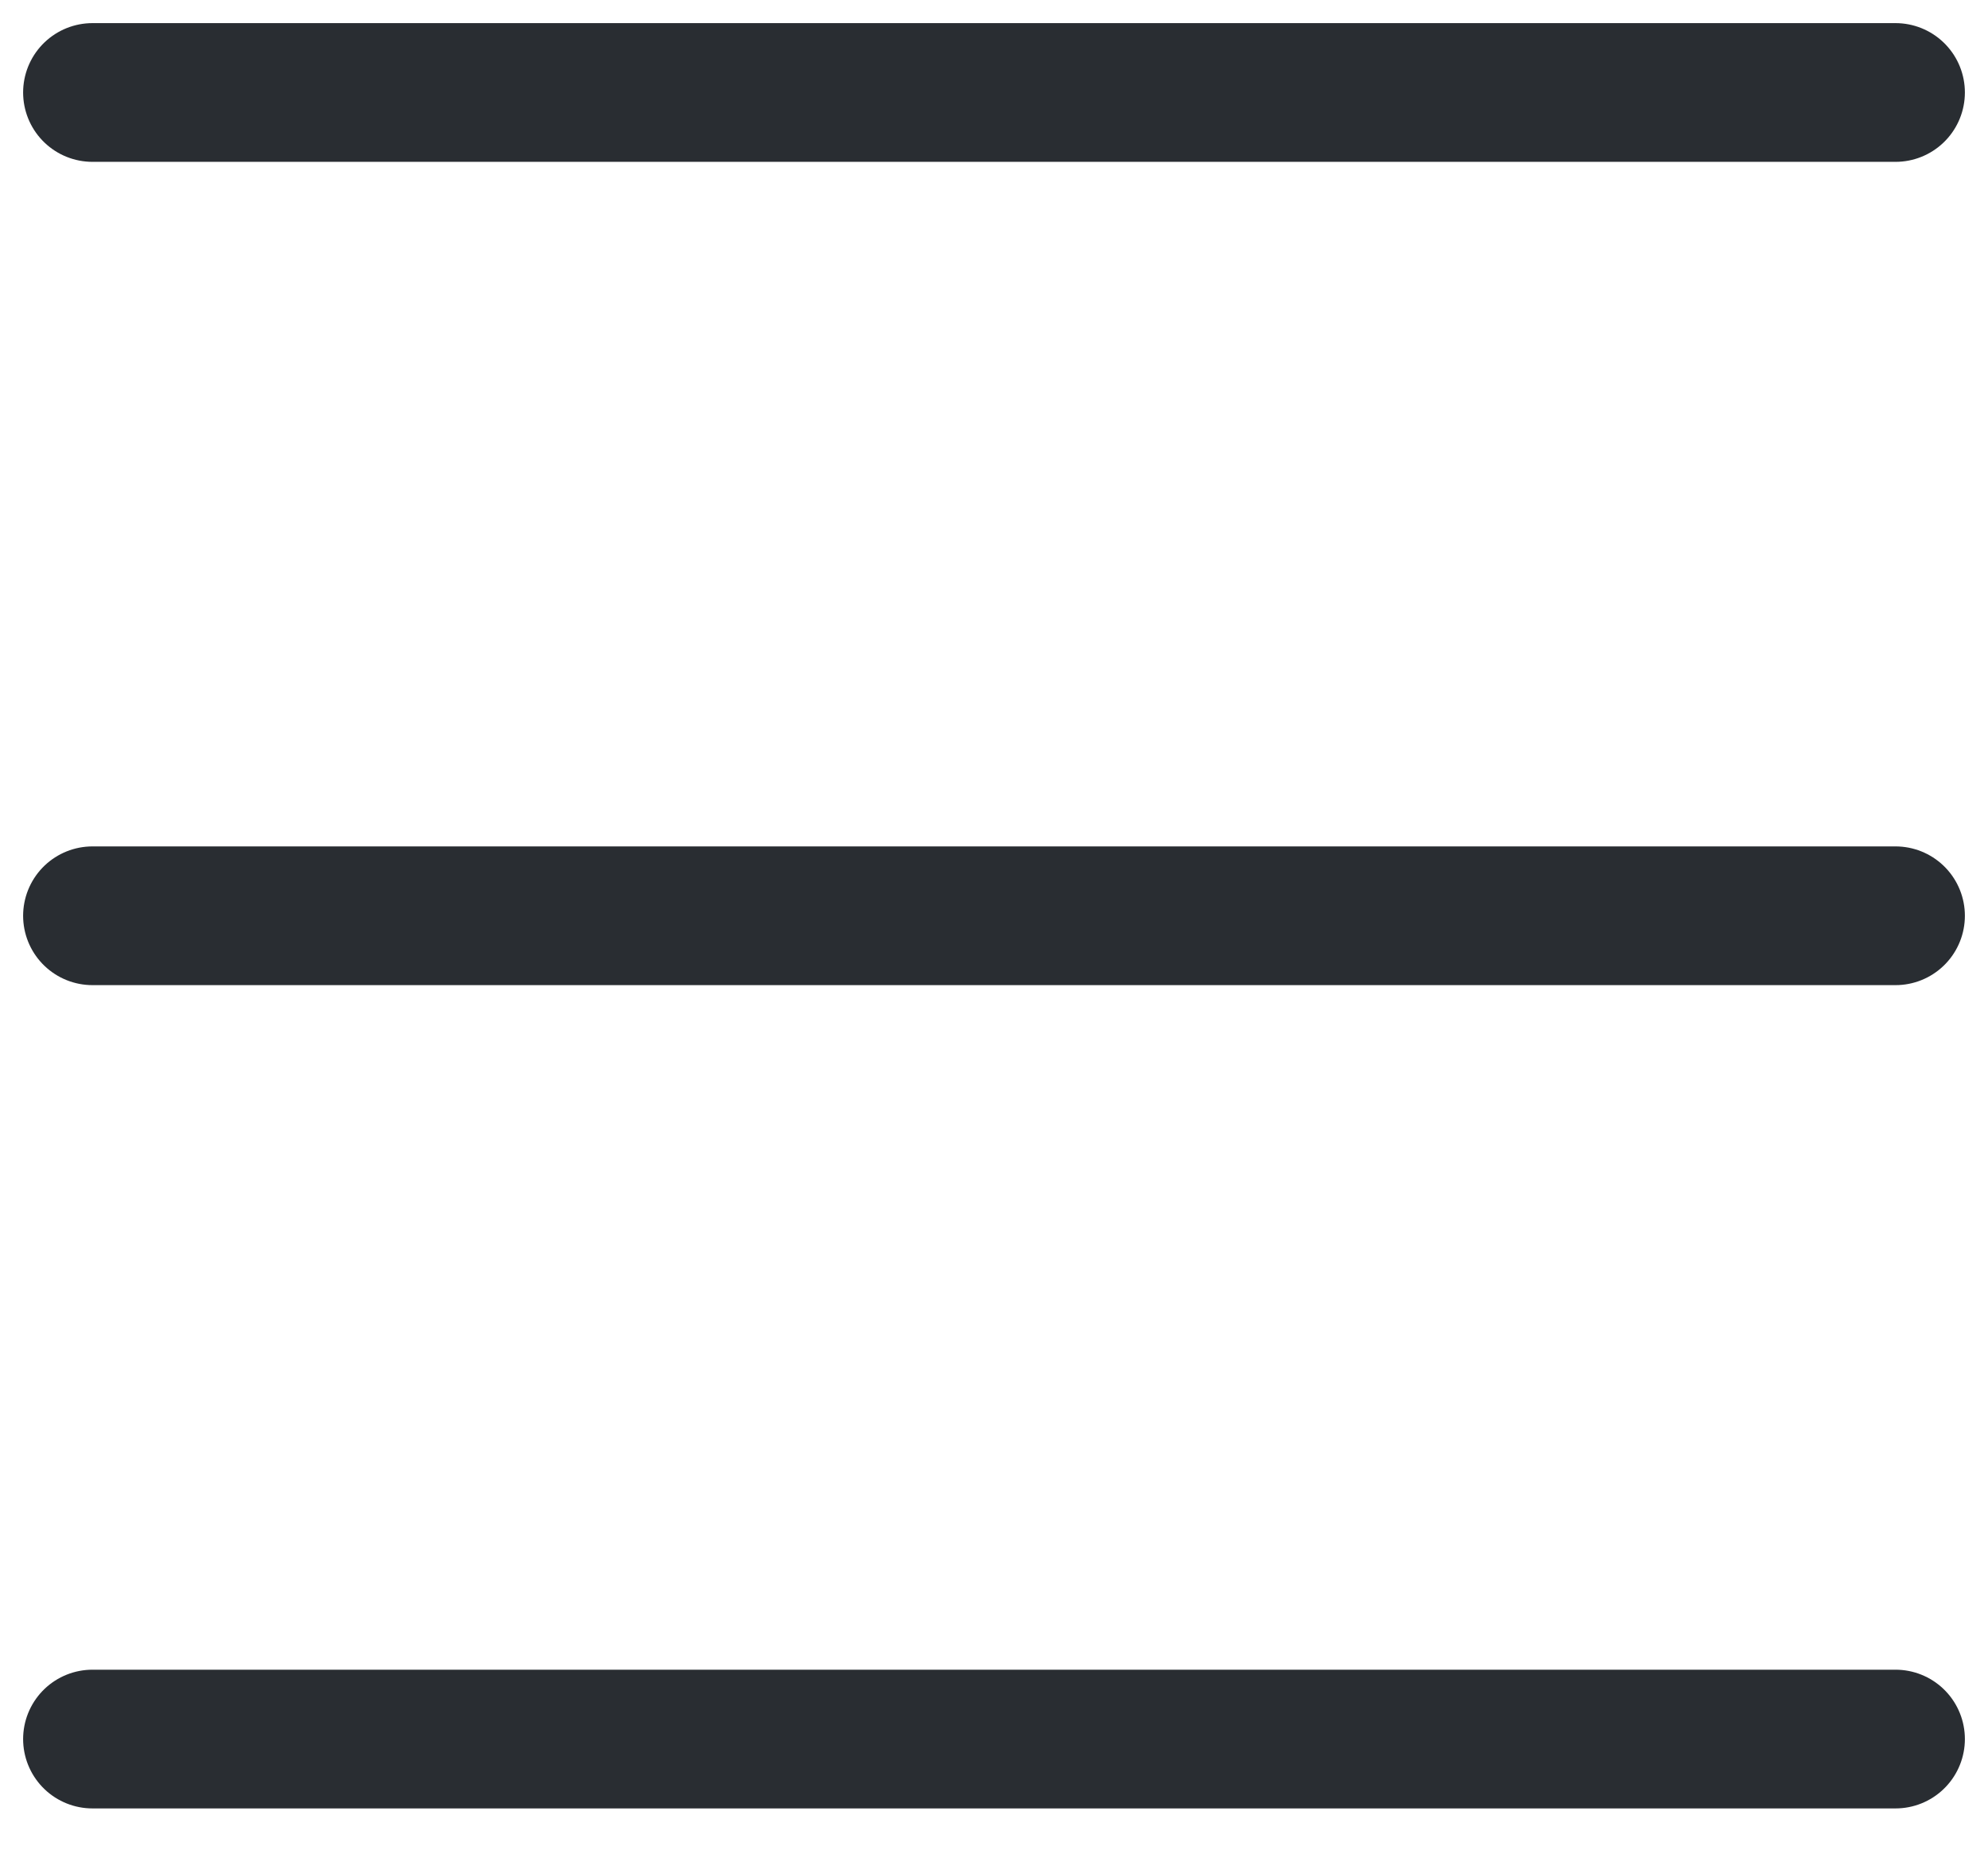 <svg width="43" height="40" viewBox="0 0 43 40" fill="none" xmlns="http://www.w3.org/2000/svg">
<g id="&#240;&#159;&#166;&#134; icon &#34;menu&#34;">
<g id="Group">
<path id="Vector" d="M2 2H41" stroke="#292D32" stroke-width="3" stroke-linecap="round"/>
<path id="Vector_2" d="M2 19.804H41" stroke="#292D32" stroke-width="3" stroke-linecap="round"/>
<path id="Vector_3" d="M2 37.608H41" stroke="#292D32" stroke-width="3" stroke-linecap="round"/>
</g>
</g>
</svg>
